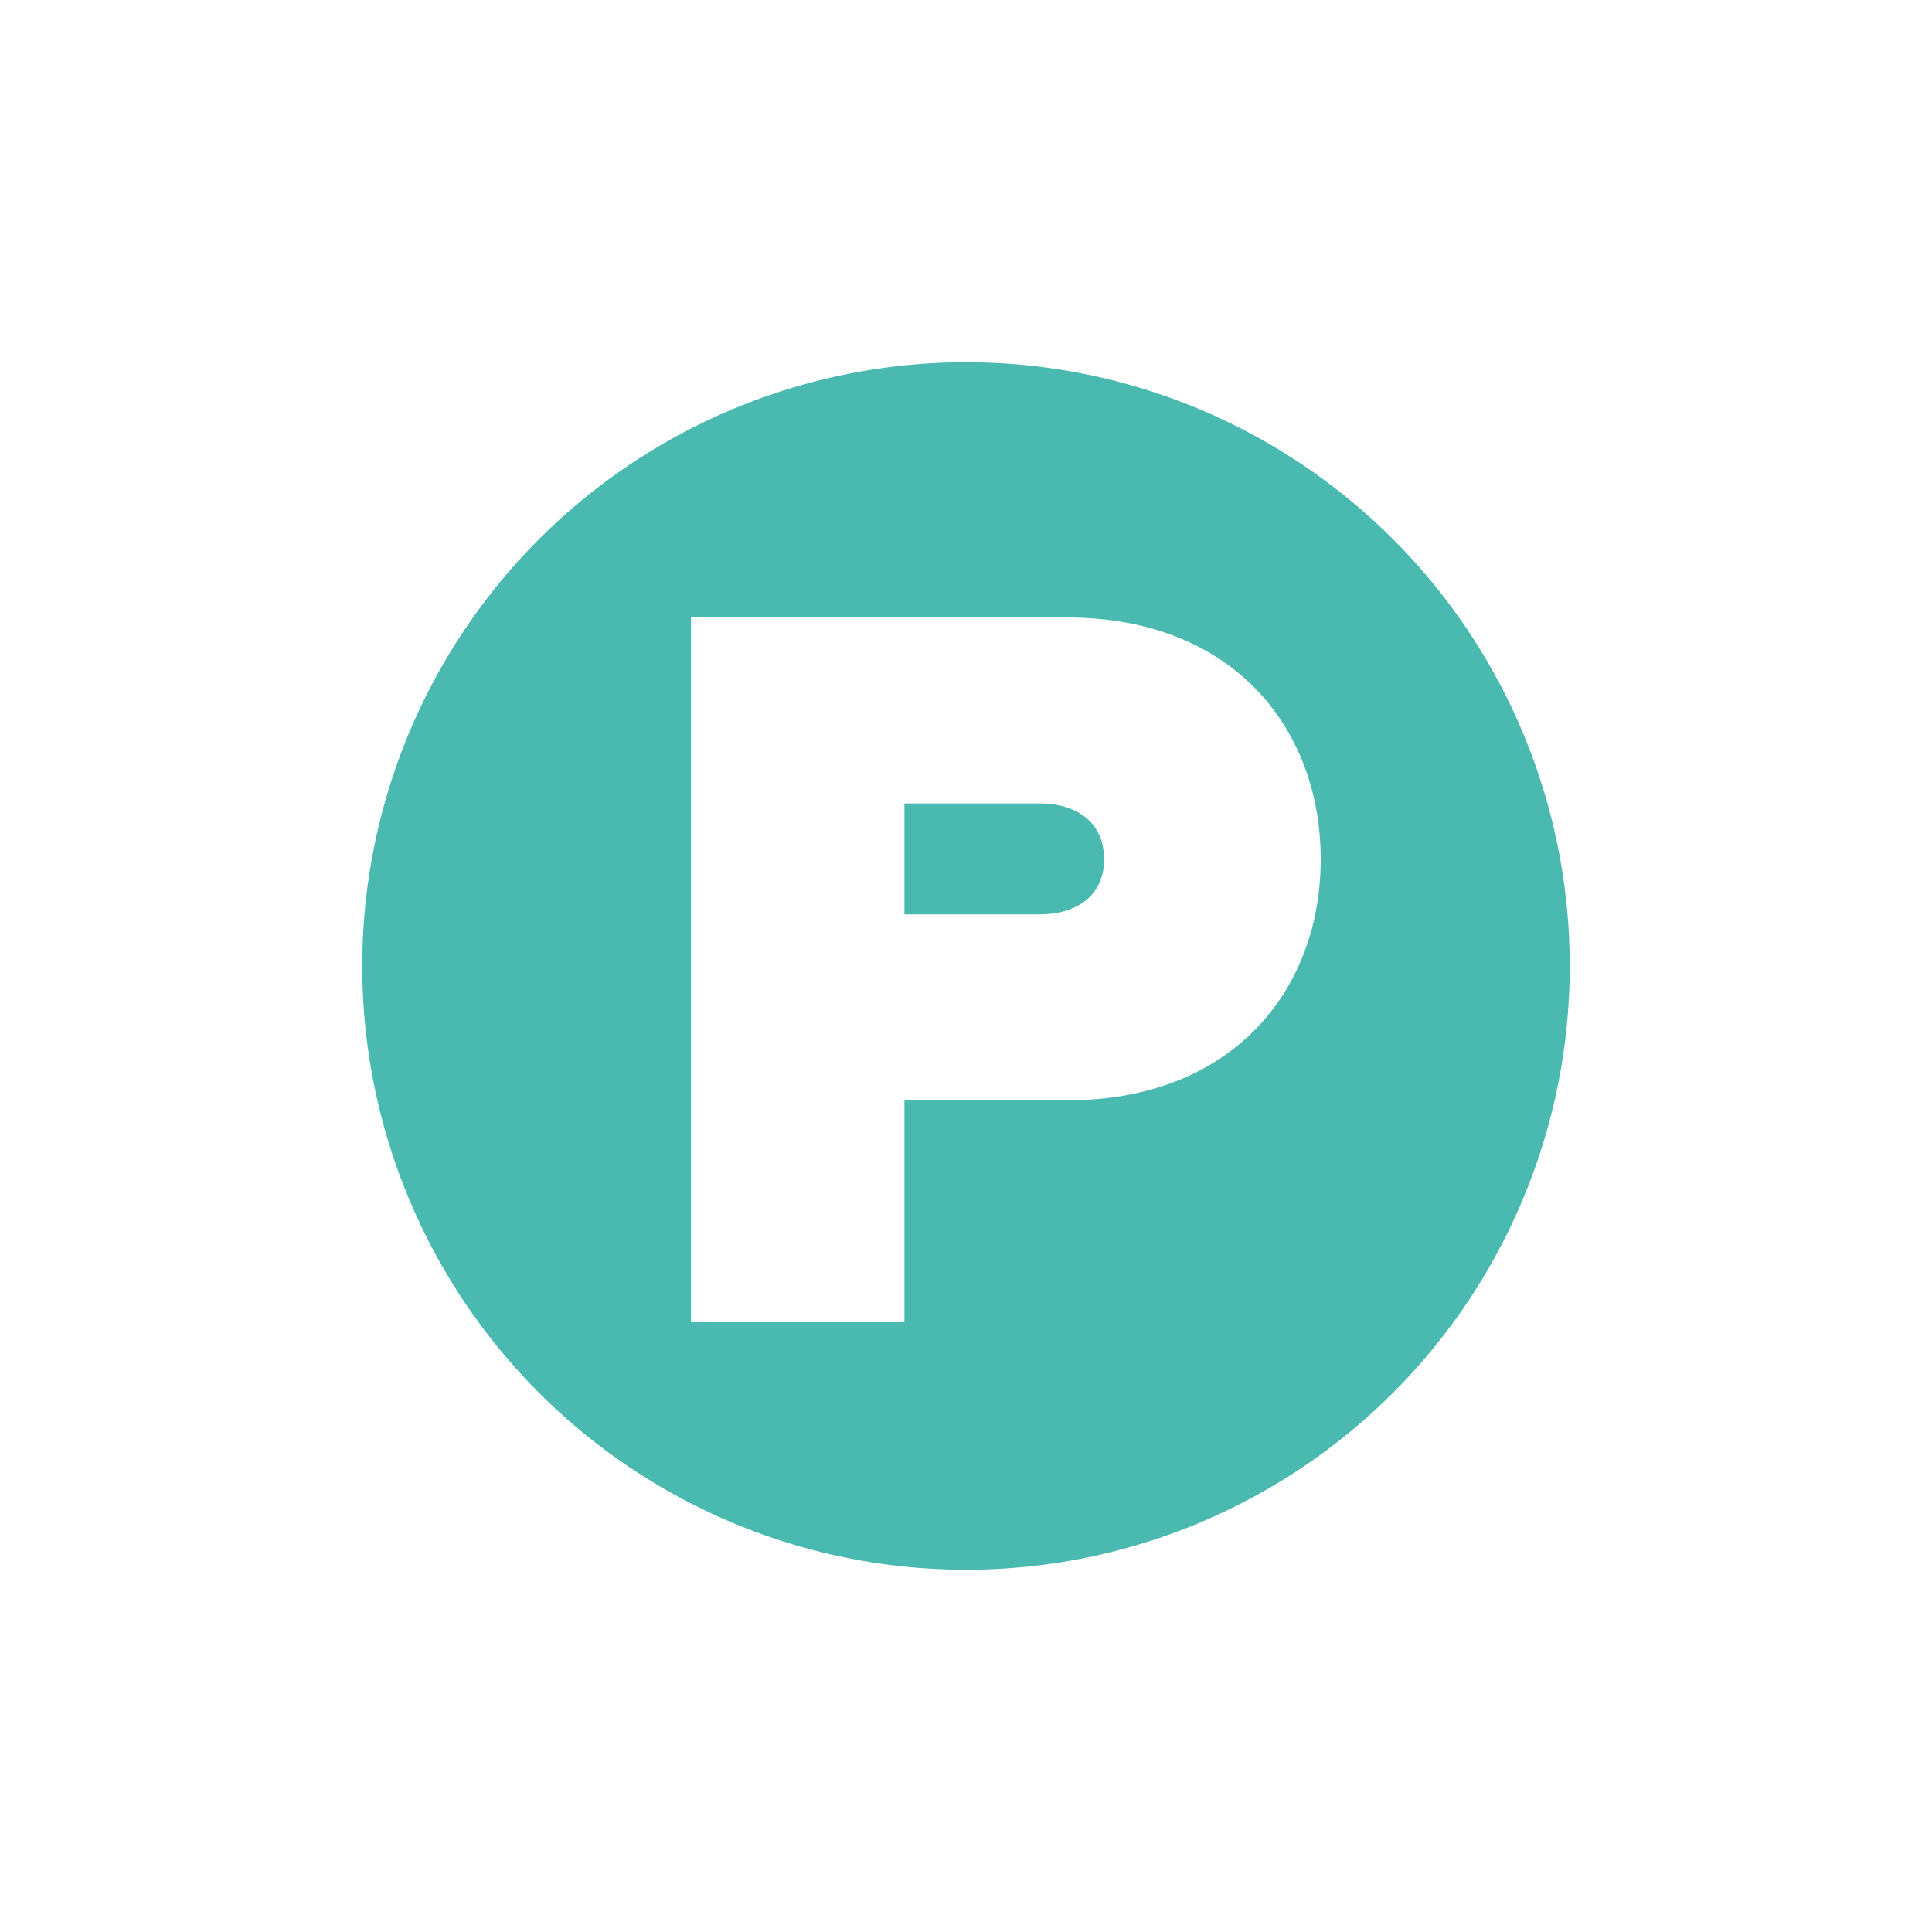 <svg width="320px" height="320px" viewBox="0 0 320 320" version="1.1" xmlns="http://www.w3.org/2000/svg" xmlns:xlink="http://www.w3.org/1999/xlink">
  <style>
    @-webkit-keyframes orbit {
  0% {
    -webkit-transform: rotate(0deg) translateX(75px); }
  5% {
    -webkit-transform: rotate(18deg) translateX(80px); }
  10% {
    -webkit-transform: rotate(36deg) translateX(75px); }
  15% {
    -webkit-transform: rotate(54deg) translateX(70px); }
  20% {
    -webkit-transform: rotate(72deg) translateX(75px); }
  25% {
    -webkit-transform: rotate(90deg) translateX(80px); }
  30% {
    -webkit-transform: rotate(108deg) translateX(75px); }
  35% {
    -webkit-transform: rotate(126deg) translateX(70px); }
  40% {
    -webkit-transform: rotate(144deg) translateX(75px); }
  45% {
    -webkit-transform: rotate(162deg) translateX(80px); }
  50% {
    -webkit-transform: rotate(180deg) translateX(75px); }
  55% {
    -webkit-transform: rotate(198deg) translateX(70px); }
  60% {
    -webkit-transform: rotate(216deg) translateX(75px); }
  65% {
    -webkit-transform: rotate(234deg) translateX(80px); }
  70% {
    -webkit-transform: rotate(252deg) translateX(75px); }
  75% {
    -webkit-transform: rotate(270deg) translateX(70px); }
  80% {
    -webkit-transform: rotate(288deg) translateX(75px); }
  85% {
    -webkit-transform: rotate(306deg) translateX(80px); }
  90% {
    -webkit-transform: rotate(324deg) translateX(75px); }
  95% {
    -webkit-transform: rotate(342deg) translateX(70px); }
  100% {
    -webkit-transform: rotate(360deg) translateX(75px); } }
@keyframes orbit {
  0% {
    -webkit-transform: rotate(0deg) translateX(75px);
    transform: rotate(0deg) translateX(75px); }
  5% {
    -webkit-transform: rotate(18deg) translateX(80px);
    transform: rotate(18deg) translateX(80px); }
  10% {
    -webkit-transform: rotate(36deg) translateX(75px);
    transform: rotate(36deg) translateX(75px); }
  15% {
    -webkit-transform: rotate(54deg) translateX(70px);
    transform: rotate(54deg) translateX(70px); }
  20% {
    -webkit-transform: rotate(72deg) translateX(75px);
    transform: rotate(72deg) translateX(75px); }
  25% {
    -webkit-transform: rotate(90deg) translateX(80px);
    transform: rotate(90deg) translateX(80px); }
  30% {
    -webkit-transform: rotate(108deg) translateX(75px);
    transform: rotate(108deg) translateX(75px); }
  35% {
    -webkit-transform: rotate(126deg) translateX(70px);
    transform: rotate(126deg) translateX(70px); }
  40% {
    -webkit-transform: rotate(144deg) translateX(75px);
    transform: rotate(144deg) translateX(75px); }
  45% {
    -webkit-transform: rotate(162deg) translateX(80px);
    transform: rotate(162deg) translateX(80px); }
  50% {
    -webkit-transform: rotate(180deg) translateX(75px);
    transform: rotate(180deg) translateX(75px); }
  55% {
    -webkit-transform: rotate(198deg) translateX(70px);
    transform: rotate(198deg) translateX(70px); }
  60% {
    -webkit-transform: rotate(216deg) translateX(75px);
    transform: rotate(216deg) translateX(75px); }
  65% {
    -webkit-transform: rotate(234deg) translateX(80px);
    transform: rotate(234deg) translateX(80px); }
  70% {
    -webkit-transform: rotate(252deg) translateX(75px);
    transform: rotate(252deg) translateX(75px); }
  75% {
    -webkit-transform: rotate(270deg) translateX(70px);
    transform: rotate(270deg) translateX(70px); }
  80% {
    -webkit-transform: rotate(288deg) translateX(75px);
    transform: rotate(288deg) translateX(75px); }
  85% {
    -webkit-transform: rotate(306deg) translateX(80px);
    transform: rotate(306deg) translateX(80px); }
  90% {
    -webkit-transform: rotate(324deg) translateX(75px);
    transform: rotate(324deg) translateX(75px); }
  95% {
    -webkit-transform: rotate(342deg) translateX(70px);
    transform: rotate(342deg) translateX(70px); }
  100% {
    -webkit-transform: rotate(360deg) translateX(75px);
    transform: rotate(360deg) translateX(75px); } }
/* line 29, /Users/tysongach/Repos/thoughtbot/proteus/source/assets/images/logo.css.scss */
#logo #nucleus {
  fill: #4ABAB0;
  position: relative; }
/* line 35, /Users/tysongach/Repos/thoughtbot/proteus/source/assets/images/logo.css.scss */
#logo #particles circle {
  -webkit-animation: orbit 60s linear infinite;
  animation: orbit 60s linear infinite;
  -webkit-transform-origin: 160px 160px;
  transform-origin: 160px 160px;
  fill: #4ABAB0; }
  /* line 44, /Users/tysongach/Repos/thoughtbot/proteus/source/assets/images/logo.css.scss */
  #logo #particles circle:nth-child(0) {
    -webkit-animation-delay: 0s;
    animation-delay: 0s;
    -webkit-animation-duration: 54s;
    animation-duration: 54s; }
  /* line 44, /Users/tysongach/Repos/thoughtbot/proteus/source/assets/images/logo.css.scss */
  #logo #particles circle:nth-child(1) {
    -webkit-animation-delay: -0.5s;
    animation-delay: -0.5s;
    -webkit-animation-duration: 54s;
    animation-duration: 54s; }
  /* line 44, /Users/tysongach/Repos/thoughtbot/proteus/source/assets/images/logo.css.scss */
  #logo #particles circle:nth-child(2) {
    -webkit-animation-delay: -1s;
    animation-delay: -1s;
    -webkit-animation-duration: 54s;
    animation-duration: 54s; }
  /* line 44, /Users/tysongach/Repos/thoughtbot/proteus/source/assets/images/logo.css.scss */
  #logo #particles circle:nth-child(3) {
    -webkit-animation-delay: -1.5s;
    animation-delay: -1.5s;
    -webkit-animation-duration: 54s;
    animation-duration: 54s; }
  /* line 44, /Users/tysongach/Repos/thoughtbot/proteus/source/assets/images/logo.css.scss */
  #logo #particles circle:nth-child(4) {
    -webkit-animation-delay: -2s;
    animation-delay: -2s;
    -webkit-animation-duration: 54s;
    animation-duration: 54s; }
  /* line 44, /Users/tysongach/Repos/thoughtbot/proteus/source/assets/images/logo.css.scss */
  #logo #particles circle:nth-child(5) {
    -webkit-animation-delay: -2.5s;
    animation-delay: -2.5s;
    -webkit-animation-duration: 54s;
    animation-duration: 54s; }
  /* line 44, /Users/tysongach/Repos/thoughtbot/proteus/source/assets/images/logo.css.scss */
  #logo #particles circle:nth-child(6) {
    -webkit-animation-delay: -3s;
    animation-delay: -3s;
    -webkit-animation-duration: 54s;
    animation-duration: 54s; }
  /* line 44, /Users/tysongach/Repos/thoughtbot/proteus/source/assets/images/logo.css.scss */
  #logo #particles circle:nth-child(7) {
    -webkit-animation-delay: -3.5s;
    animation-delay: -3.5s;
    -webkit-animation-duration: 54s;
    animation-duration: 54s; }
  /* line 44, /Users/tysongach/Repos/thoughtbot/proteus/source/assets/images/logo.css.scss */
  #logo #particles circle:nth-child(8) {
    -webkit-animation-delay: -4s;
    animation-delay: -4s;
    -webkit-animation-duration: 54s;
    animation-duration: 54s; }
  /* line 44, /Users/tysongach/Repos/thoughtbot/proteus/source/assets/images/logo.css.scss */
  #logo #particles circle:nth-child(9) {
    -webkit-animation-delay: -4.5s;
    animation-delay: -4.5s;
    -webkit-animation-duration: 54s;
    animation-duration: 54s; }
  /* line 44, /Users/tysongach/Repos/thoughtbot/proteus/source/assets/images/logo.css.scss */
  #logo #particles circle:nth-child(10) {
    -webkit-animation-delay: -5s;
    animation-delay: -5s;
    -webkit-animation-duration: 54s;
    animation-duration: 54s; }
  /* line 44, /Users/tysongach/Repos/thoughtbot/proteus/source/assets/images/logo.css.scss */
  #logo #particles circle:nth-child(11) {
    -webkit-animation-delay: -5.5s;
    animation-delay: -5.5s;
    -webkit-animation-duration: 54s;
    animation-duration: 54s; }
  /* line 44, /Users/tysongach/Repos/thoughtbot/proteus/source/assets/images/logo.css.scss */
  #logo #particles circle:nth-child(12) {
    -webkit-animation-delay: -6s;
    animation-delay: -6s;
    -webkit-animation-duration: 54s;
    animation-duration: 54s; }
  /* line 44, /Users/tysongach/Repos/thoughtbot/proteus/source/assets/images/logo.css.scss */
  #logo #particles circle:nth-child(13) {
    -webkit-animation-delay: -6.5s;
    animation-delay: -6.5s;
    -webkit-animation-duration: 54s;
    animation-duration: 54s; }
  /* line 44, /Users/tysongach/Repos/thoughtbot/proteus/source/assets/images/logo.css.scss */
  #logo #particles circle:nth-child(14) {
    -webkit-animation-delay: -7s;
    animation-delay: -7s;
    -webkit-animation-duration: 54s;
    animation-duration: 54s; }
  /* line 44, /Users/tysongach/Repos/thoughtbot/proteus/source/assets/images/logo.css.scss */
  #logo #particles circle:nth-child(15) {
    -webkit-animation-delay: -7.5s;
    animation-delay: -7.5s;
    -webkit-animation-duration: 54s;
    animation-duration: 54s; }
  /* line 44, /Users/tysongach/Repos/thoughtbot/proteus/source/assets/images/logo.css.scss */
  #logo #particles circle:nth-child(16) {
    -webkit-animation-delay: -8s;
    animation-delay: -8s;
    -webkit-animation-duration: 54s;
    animation-duration: 54s; }
  /* line 44, /Users/tysongach/Repos/thoughtbot/proteus/source/assets/images/logo.css.scss */
  #logo #particles circle:nth-child(17) {
    -webkit-animation-delay: -8.5s;
    animation-delay: -8.5s;
    -webkit-animation-duration: 54s;
    animation-duration: 54s; }
  /* line 44, /Users/tysongach/Repos/thoughtbot/proteus/source/assets/images/logo.css.scss */
  #logo #particles circle:nth-child(18) {
    -webkit-animation-delay: -9s;
    animation-delay: -9s;
    -webkit-animation-duration: 54s;
    animation-duration: 54s; }
  /* line 44, /Users/tysongach/Repos/thoughtbot/proteus/source/assets/images/logo.css.scss */
  #logo #particles circle:nth-child(19) {
    -webkit-animation-delay: -9.5s;
    animation-delay: -9.5s;
    -webkit-animation-duration: 54s;
    animation-duration: 54s; }
  /* line 44, /Users/tysongach/Repos/thoughtbot/proteus/source/assets/images/logo.css.scss */
  #logo #particles circle:nth-child(20) {
    -webkit-animation-delay: -10s;
    animation-delay: -10s;
    -webkit-animation-duration: 54s;
    animation-duration: 54s; }
  /* line 44, /Users/tysongach/Repos/thoughtbot/proteus/source/assets/images/logo.css.scss */
  #logo #particles circle:nth-child(21) {
    -webkit-animation-delay: -10.5s;
    animation-delay: -10.5s;
    -webkit-animation-duration: 54s;
    animation-duration: 54s; }
  /* line 44, /Users/tysongach/Repos/thoughtbot/proteus/source/assets/images/logo.css.scss */
  #logo #particles circle:nth-child(22) {
    -webkit-animation-delay: -11s;
    animation-delay: -11s;
    -webkit-animation-duration: 54s;
    animation-duration: 54s; }
  /* line 44, /Users/tysongach/Repos/thoughtbot/proteus/source/assets/images/logo.css.scss */
  #logo #particles circle:nth-child(23) {
    -webkit-animation-delay: -11.5s;
    animation-delay: -11.5s;
    -webkit-animation-duration: 54s;
    animation-duration: 54s; }
  /* line 44, /Users/tysongach/Repos/thoughtbot/proteus/source/assets/images/logo.css.scss */
  #logo #particles circle:nth-child(24) {
    -webkit-animation-delay: -12s;
    animation-delay: -12s;
    -webkit-animation-duration: 54s;
    animation-duration: 54s; }
  /* line 44, /Users/tysongach/Repos/thoughtbot/proteus/source/assets/images/logo.css.scss */
  #logo #particles circle:nth-child(25) {
    -webkit-animation-delay: -12.5s;
    animation-delay: -12.5s;
    -webkit-animation-duration: 54s;
    animation-duration: 54s; }
  /* line 44, /Users/tysongach/Repos/thoughtbot/proteus/source/assets/images/logo.css.scss */
  #logo #particles circle:nth-child(26) {
    -webkit-animation-delay: -13s;
    animation-delay: -13s;
    -webkit-animation-duration: 54s;
    animation-duration: 54s; }
  /* line 44, /Users/tysongach/Repos/thoughtbot/proteus/source/assets/images/logo.css.scss */
  #logo #particles circle:nth-child(27) {
    -webkit-animation-delay: -13.5s;
    animation-delay: -13.5s;
    -webkit-animation-duration: 54s;
    animation-duration: 54s; }
  /* line 44, /Users/tysongach/Repos/thoughtbot/proteus/source/assets/images/logo.css.scss */
  #logo #particles circle:nth-child(28) {
    -webkit-animation-delay: -14s;
    animation-delay: -14s;
    -webkit-animation-duration: 54s;
    animation-duration: 54s; }
  /* line 44, /Users/tysongach/Repos/thoughtbot/proteus/source/assets/images/logo.css.scss */
  #logo #particles circle:nth-child(29) {
    -webkit-animation-delay: -14.5s;
    animation-delay: -14.5s;
    -webkit-animation-duration: 54s;
    animation-duration: 54s; }
  /* line 44, /Users/tysongach/Repos/thoughtbot/proteus/source/assets/images/logo.css.scss */
  #logo #particles circle:nth-child(30) {
    -webkit-animation-delay: -15s;
    animation-delay: -15s;
    -webkit-animation-duration: 54s;
    animation-duration: 54s; }
  /* line 44, /Users/tysongach/Repos/thoughtbot/proteus/source/assets/images/logo.css.scss */
  #logo #particles circle:nth-child(31) {
    -webkit-animation-delay: -15.5s;
    animation-delay: -15.5s;
    -webkit-animation-duration: 54s;
    animation-duration: 54s; }
  /* line 44, /Users/tysongach/Repos/thoughtbot/proteus/source/assets/images/logo.css.scss */
  #logo #particles circle:nth-child(32) {
    -webkit-animation-delay: -16s;
    animation-delay: -16s;
    -webkit-animation-duration: 54s;
    animation-duration: 54s; }
  /* line 44, /Users/tysongach/Repos/thoughtbot/proteus/source/assets/images/logo.css.scss */
  #logo #particles circle:nth-child(33) {
    -webkit-animation-delay: -16.5s;
    animation-delay: -16.5s;
    -webkit-animation-duration: 54s;
    animation-duration: 54s; }
  /* line 44, /Users/tysongach/Repos/thoughtbot/proteus/source/assets/images/logo.css.scss */
  #logo #particles circle:nth-child(34) {
    -webkit-animation-delay: -17s;
    animation-delay: -17s;
    -webkit-animation-duration: 54s;
    animation-duration: 54s; }
  /* line 44, /Users/tysongach/Repos/thoughtbot/proteus/source/assets/images/logo.css.scss */
  #logo #particles circle:nth-child(35) {
    -webkit-animation-delay: -17.5s;
    animation-delay: -17.5s;
    -webkit-animation-duration: 54s;
    animation-duration: 54s; }
  /* line 44, /Users/tysongach/Repos/thoughtbot/proteus/source/assets/images/logo.css.scss */
  #logo #particles circle:nth-child(36) {
    -webkit-animation-delay: -18s;
    animation-delay: -18s;
    -webkit-animation-duration: 54s;
    animation-duration: 54s; }
  /* line 44, /Users/tysongach/Repos/thoughtbot/proteus/source/assets/images/logo.css.scss */
  #logo #particles circle:nth-child(37) {
    -webkit-animation-delay: -18.5s;
    animation-delay: -18.5s;
    -webkit-animation-duration: 54s;
    animation-duration: 54s; }
  /* line 44, /Users/tysongach/Repos/thoughtbot/proteus/source/assets/images/logo.css.scss */
  #logo #particles circle:nth-child(38) {
    -webkit-animation-delay: -19s;
    animation-delay: -19s;
    -webkit-animation-duration: 54s;
    animation-duration: 54s; }
  /* line 44, /Users/tysongach/Repos/thoughtbot/proteus/source/assets/images/logo.css.scss */
  #logo #particles circle:nth-child(39) {
    -webkit-animation-delay: -19.5s;
    animation-delay: -19.5s;
    -webkit-animation-duration: 54s;
    animation-duration: 54s; }
  /* line 44, /Users/tysongach/Repos/thoughtbot/proteus/source/assets/images/logo.css.scss */
  #logo #particles circle:nth-child(40) {
    -webkit-animation-delay: -20s;
    animation-delay: -20s;
    -webkit-animation-duration: 54s;
    animation-duration: 54s; }
  /* line 44, /Users/tysongach/Repos/thoughtbot/proteus/source/assets/images/logo.css.scss */
  #logo #particles circle:nth-child(41) {
    -webkit-animation-delay: -20.5s;
    animation-delay: -20.5s;
    -webkit-animation-duration: 54s;
    animation-duration: 54s; }
  /* line 44, /Users/tysongach/Repos/thoughtbot/proteus/source/assets/images/logo.css.scss */
  #logo #particles circle:nth-child(42) {
    -webkit-animation-delay: -21s;
    animation-delay: -21s;
    -webkit-animation-duration: 54s;
    animation-duration: 54s; }
  /* line 44, /Users/tysongach/Repos/thoughtbot/proteus/source/assets/images/logo.css.scss */
  #logo #particles circle:nth-child(43) {
    -webkit-animation-delay: -21.5s;
    animation-delay: -21.5s;
    -webkit-animation-duration: 54s;
    animation-duration: 54s; }
  /* line 44, /Users/tysongach/Repos/thoughtbot/proteus/source/assets/images/logo.css.scss */
  #logo #particles circle:nth-child(44) {
    -webkit-animation-delay: -22s;
    animation-delay: -22s;
    -webkit-animation-duration: 54s;
    animation-duration: 54s; }
  /* line 44, /Users/tysongach/Repos/thoughtbot/proteus/source/assets/images/logo.css.scss */
  #logo #particles circle:nth-child(45) {
    -webkit-animation-delay: -22.5s;
    animation-delay: -22.5s;
    -webkit-animation-duration: 54s;
    animation-duration: 54s; }
  /* line 44, /Users/tysongach/Repos/thoughtbot/proteus/source/assets/images/logo.css.scss */
  #logo #particles circle:nth-child(46) {
    -webkit-animation-delay: -23s;
    animation-delay: -23s;
    -webkit-animation-duration: 54s;
    animation-duration: 54s; }
  /* line 44, /Users/tysongach/Repos/thoughtbot/proteus/source/assets/images/logo.css.scss */
  #logo #particles circle:nth-child(47) {
    -webkit-animation-delay: -23.5s;
    animation-delay: -23.5s;
    -webkit-animation-duration: 54s;
    animation-duration: 54s; }
  /* line 44, /Users/tysongach/Repos/thoughtbot/proteus/source/assets/images/logo.css.scss */
  #logo #particles circle:nth-child(48) {
    -webkit-animation-delay: -24s;
    animation-delay: -24s;
    -webkit-animation-duration: 54s;
    animation-duration: 54s; }
  /* line 44, /Users/tysongach/Repos/thoughtbot/proteus/source/assets/images/logo.css.scss */
  #logo #particles circle:nth-child(49) {
    -webkit-animation-delay: -24.5s;
    animation-delay: -24.5s;
    -webkit-animation-duration: 54s;
    animation-duration: 54s; }
  /* line 44, /Users/tysongach/Repos/thoughtbot/proteus/source/assets/images/logo.css.scss */
  #logo #particles circle:nth-child(50) {
    -webkit-animation-delay: -25s;
    animation-delay: -25s;
    -webkit-animation-duration: 54s;
    animation-duration: 54s; }
  /* line 44, /Users/tysongach/Repos/thoughtbot/proteus/source/assets/images/logo.css.scss */
  #logo #particles circle:nth-child(51) {
    -webkit-animation-delay: -25.5s;
    animation-delay: -25.5s;
    -webkit-animation-duration: 54s;
    animation-duration: 54s; }
  /* line 44, /Users/tysongach/Repos/thoughtbot/proteus/source/assets/images/logo.css.scss */
  #logo #particles circle:nth-child(52) {
    -webkit-animation-delay: -26s;
    animation-delay: -26s;
    -webkit-animation-duration: 54s;
    animation-duration: 54s; }
  /* line 44, /Users/tysongach/Repos/thoughtbot/proteus/source/assets/images/logo.css.scss */
  #logo #particles circle:nth-child(53) {
    -webkit-animation-delay: -26.5s;
    animation-delay: -26.5s;
    -webkit-animation-duration: 54s;
    animation-duration: 54s; }
  /* line 44, /Users/tysongach/Repos/thoughtbot/proteus/source/assets/images/logo.css.scss */
  #logo #particles circle:nth-child(54) {
    -webkit-animation-delay: -27s;
    animation-delay: -27s;
    -webkit-animation-duration: 54s;
    animation-duration: 54s; }
  /* line 44, /Users/tysongach/Repos/thoughtbot/proteus/source/assets/images/logo.css.scss */
  #logo #particles circle:nth-child(55) {
    -webkit-animation-delay: -27.5s;
    animation-delay: -27.5s;
    -webkit-animation-duration: 54s;
    animation-duration: 54s; }
  /* line 44, /Users/tysongach/Repos/thoughtbot/proteus/source/assets/images/logo.css.scss */
  #logo #particles circle:nth-child(56) {
    -webkit-animation-delay: -28s;
    animation-delay: -28s;
    -webkit-animation-duration: 54s;
    animation-duration: 54s; }
  /* line 44, /Users/tysongach/Repos/thoughtbot/proteus/source/assets/images/logo.css.scss */
  #logo #particles circle:nth-child(57) {
    -webkit-animation-delay: -28.5s;
    animation-delay: -28.5s;
    -webkit-animation-duration: 54s;
    animation-duration: 54s; }
  /* line 44, /Users/tysongach/Repos/thoughtbot/proteus/source/assets/images/logo.css.scss */
  #logo #particles circle:nth-child(58) {
    -webkit-animation-delay: -29s;
    animation-delay: -29s;
    -webkit-animation-duration: 54s;
    animation-duration: 54s; }
  /* line 44, /Users/tysongach/Repos/thoughtbot/proteus/source/assets/images/logo.css.scss */
  #logo #particles circle:nth-child(59) {
    -webkit-animation-delay: -29.5s;
    animation-delay: -29.5s;
    -webkit-animation-duration: 54s;
    animation-duration: 54s; }
  /* line 44, /Users/tysongach/Repos/thoughtbot/proteus/source/assets/images/logo.css.scss */
  #logo #particles circle:nth-child(60) {
    -webkit-animation-delay: -30s;
    animation-delay: -30s;
    -webkit-animation-duration: 54s;
    animation-duration: 54s; }
  /* line 44, /Users/tysongach/Repos/thoughtbot/proteus/source/assets/images/logo.css.scss */
  #logo #particles circle:nth-child(61) {
    -webkit-animation-delay: -30.5s;
    animation-delay: -30.5s;
    -webkit-animation-duration: 54s;
    animation-duration: 54s; }
  /* line 44, /Users/tysongach/Repos/thoughtbot/proteus/source/assets/images/logo.css.scss */
  #logo #particles circle:nth-child(62) {
    -webkit-animation-delay: -31s;
    animation-delay: -31s;
    -webkit-animation-duration: 54s;
    animation-duration: 54s; }
  /* line 44, /Users/tysongach/Repos/thoughtbot/proteus/source/assets/images/logo.css.scss */
  #logo #particles circle:nth-child(63) {
    -webkit-animation-delay: -31.5s;
    animation-delay: -31.5s;
    -webkit-animation-duration: 54s;
    animation-duration: 54s; }
  /* line 44, /Users/tysongach/Repos/thoughtbot/proteus/source/assets/images/logo.css.scss */
  #logo #particles circle:nth-child(64) {
    -webkit-animation-delay: -32s;
    animation-delay: -32s;
    -webkit-animation-duration: 54s;
    animation-duration: 54s; }
  /* line 44, /Users/tysongach/Repos/thoughtbot/proteus/source/assets/images/logo.css.scss */
  #logo #particles circle:nth-child(65) {
    -webkit-animation-delay: -32.5s;
    animation-delay: -32.5s;
    -webkit-animation-duration: 54s;
    animation-duration: 54s; }
  /* line 44, /Users/tysongach/Repos/thoughtbot/proteus/source/assets/images/logo.css.scss */
  #logo #particles circle:nth-child(66) {
    -webkit-animation-delay: -33s;
    animation-delay: -33s;
    -webkit-animation-duration: 54s;
    animation-duration: 54s; }
  /* line 44, /Users/tysongach/Repos/thoughtbot/proteus/source/assets/images/logo.css.scss */
  #logo #particles circle:nth-child(67) {
    -webkit-animation-delay: -33.5s;
    animation-delay: -33.5s;
    -webkit-animation-duration: 54s;
    animation-duration: 54s; }
  /* line 44, /Users/tysongach/Repos/thoughtbot/proteus/source/assets/images/logo.css.scss */
  #logo #particles circle:nth-child(68) {
    -webkit-animation-delay: -34s;
    animation-delay: -34s;
    -webkit-animation-duration: 54s;
    animation-duration: 54s; }
  /* line 44, /Users/tysongach/Repos/thoughtbot/proteus/source/assets/images/logo.css.scss */
  #logo #particles circle:nth-child(69) {
    -webkit-animation-delay: -34.5s;
    animation-delay: -34.5s;
    -webkit-animation-duration: 54s;
    animation-duration: 54s; }
  /* line 44, /Users/tysongach/Repos/thoughtbot/proteus/source/assets/images/logo.css.scss */
  #logo #particles circle:nth-child(70) {
    -webkit-animation-delay: -35s;
    animation-delay: -35s;
    -webkit-animation-duration: 54s;
    animation-duration: 54s; }
  /* line 44, /Users/tysongach/Repos/thoughtbot/proteus/source/assets/images/logo.css.scss */
  #logo #particles circle:nth-child(71) {
    -webkit-animation-delay: -35.5s;
    animation-delay: -35.5s;
    -webkit-animation-duration: 54s;
    animation-duration: 54s; }
  /* line 44, /Users/tysongach/Repos/thoughtbot/proteus/source/assets/images/logo.css.scss */
  #logo #particles circle:nth-child(72) {
    -webkit-animation-delay: -36s;
    animation-delay: -36s;
    -webkit-animation-duration: 54s;
    animation-duration: 54s; }
  /* line 44, /Users/tysongach/Repos/thoughtbot/proteus/source/assets/images/logo.css.scss */
  #logo #particles circle:nth-child(73) {
    -webkit-animation-delay: -36.5s;
    animation-delay: -36.5s;
    -webkit-animation-duration: 54s;
    animation-duration: 54s; }
  /* line 44, /Users/tysongach/Repos/thoughtbot/proteus/source/assets/images/logo.css.scss */
  #logo #particles circle:nth-child(74) {
    -webkit-animation-delay: -37s;
    animation-delay: -37s;
    -webkit-animation-duration: 54s;
    animation-duration: 54s; }
  /* line 44, /Users/tysongach/Repos/thoughtbot/proteus/source/assets/images/logo.css.scss */
  #logo #particles circle:nth-child(75) {
    -webkit-animation-delay: -37.5s;
    animation-delay: -37.5s;
    -webkit-animation-duration: 54s;
    animation-duration: 54s; }
  /* line 44, /Users/tysongach/Repos/thoughtbot/proteus/source/assets/images/logo.css.scss */
  #logo #particles circle:nth-child(76) {
    -webkit-animation-delay: -38s;
    animation-delay: -38s;
    -webkit-animation-duration: 54s;
    animation-duration: 54s; }
  /* line 44, /Users/tysongach/Repos/thoughtbot/proteus/source/assets/images/logo.css.scss */
  #logo #particles circle:nth-child(77) {
    -webkit-animation-delay: -38.5s;
    animation-delay: -38.5s;
    -webkit-animation-duration: 54s;
    animation-duration: 54s; }
  /* line 44, /Users/tysongach/Repos/thoughtbot/proteus/source/assets/images/logo.css.scss */
  #logo #particles circle:nth-child(78) {
    -webkit-animation-delay: -39s;
    animation-delay: -39s;
    -webkit-animation-duration: 54s;
    animation-duration: 54s; }
  /* line 44, /Users/tysongach/Repos/thoughtbot/proteus/source/assets/images/logo.css.scss */
  #logo #particles circle:nth-child(79) {
    -webkit-animation-delay: -39.5s;
    animation-delay: -39.5s;
    -webkit-animation-duration: 54s;
    animation-duration: 54s; }
  /* line 44, /Users/tysongach/Repos/thoughtbot/proteus/source/assets/images/logo.css.scss */
  #logo #particles circle:nth-child(80) {
    -webkit-animation-delay: -40s;
    animation-delay: -40s;
    -webkit-animation-duration: 54s;
    animation-duration: 54s; }
  /* line 44, /Users/tysongach/Repos/thoughtbot/proteus/source/assets/images/logo.css.scss */
  #logo #particles circle:nth-child(81) {
    -webkit-animation-delay: -40.5s;
    animation-delay: -40.5s;
    -webkit-animation-duration: 54s;
    animation-duration: 54s; }
  /* line 44, /Users/tysongach/Repos/thoughtbot/proteus/source/assets/images/logo.css.scss */
  #logo #particles circle:nth-child(82) {
    -webkit-animation-delay: -41s;
    animation-delay: -41s;
    -webkit-animation-duration: 54s;
    animation-duration: 54s; }
  /* line 44, /Users/tysongach/Repos/thoughtbot/proteus/source/assets/images/logo.css.scss */
  #logo #particles circle:nth-child(83) {
    -webkit-animation-delay: -41.5s;
    animation-delay: -41.5s;
    -webkit-animation-duration: 54s;
    animation-duration: 54s; }
  /* line 44, /Users/tysongach/Repos/thoughtbot/proteus/source/assets/images/logo.css.scss */
  #logo #particles circle:nth-child(84) {
    -webkit-animation-delay: -42s;
    animation-delay: -42s;
    -webkit-animation-duration: 54s;
    animation-duration: 54s; }
  /* line 44, /Users/tysongach/Repos/thoughtbot/proteus/source/assets/images/logo.css.scss */
  #logo #particles circle:nth-child(85) {
    -webkit-animation-delay: -42.5s;
    animation-delay: -42.5s;
    -webkit-animation-duration: 54s;
    animation-duration: 54s; }
  /* line 44, /Users/tysongach/Repos/thoughtbot/proteus/source/assets/images/logo.css.scss */
  #logo #particles circle:nth-child(86) {
    -webkit-animation-delay: -43s;
    animation-delay: -43s;
    -webkit-animation-duration: 54s;
    animation-duration: 54s; }
  /* line 44, /Users/tysongach/Repos/thoughtbot/proteus/source/assets/images/logo.css.scss */
  #logo #particles circle:nth-child(87) {
    -webkit-animation-delay: -43.5s;
    animation-delay: -43.5s;
    -webkit-animation-duration: 54s;
    animation-duration: 54s; }
  /* line 44, /Users/tysongach/Repos/thoughtbot/proteus/source/assets/images/logo.css.scss */
  #logo #particles circle:nth-child(88) {
    -webkit-animation-delay: -44s;
    animation-delay: -44s;
    -webkit-animation-duration: 54s;
    animation-duration: 54s; }
  /* line 44, /Users/tysongach/Repos/thoughtbot/proteus/source/assets/images/logo.css.scss */
  #logo #particles circle:nth-child(89) {
    -webkit-animation-delay: -44.5s;
    animation-delay: -44.5s;
    -webkit-animation-duration: 54s;
    animation-duration: 54s; }
  /* line 44, /Users/tysongach/Repos/thoughtbot/proteus/source/assets/images/logo.css.scss */
  #logo #particles circle:nth-child(90) {
    -webkit-animation-delay: -45s;
    animation-delay: -45s;
    -webkit-animation-duration: 54s;
    animation-duration: 54s; }
  /* line 44, /Users/tysongach/Repos/thoughtbot/proteus/source/assets/images/logo.css.scss */
  #logo #particles circle:nth-child(91) {
    -webkit-animation-delay: -45.5s;
    animation-delay: -45.5s;
    -webkit-animation-duration: 54s;
    animation-duration: 54s; }
  /* line 44, /Users/tysongach/Repos/thoughtbot/proteus/source/assets/images/logo.css.scss */
  #logo #particles circle:nth-child(92) {
    -webkit-animation-delay: -46s;
    animation-delay: -46s;
    -webkit-animation-duration: 54s;
    animation-duration: 54s; }
  /* line 44, /Users/tysongach/Repos/thoughtbot/proteus/source/assets/images/logo.css.scss */
  #logo #particles circle:nth-child(93) {
    -webkit-animation-delay: -46.5s;
    animation-delay: -46.5s;
    -webkit-animation-duration: 54s;
    animation-duration: 54s; }
  /* line 44, /Users/tysongach/Repos/thoughtbot/proteus/source/assets/images/logo.css.scss */
  #logo #particles circle:nth-child(94) {
    -webkit-animation-delay: -47s;
    animation-delay: -47s;
    -webkit-animation-duration: 54s;
    animation-duration: 54s; }
  /* line 44, /Users/tysongach/Repos/thoughtbot/proteus/source/assets/images/logo.css.scss */
  #logo #particles circle:nth-child(95) {
    -webkit-animation-delay: -47.5s;
    animation-delay: -47.5s;
    -webkit-animation-duration: 54s;
    animation-duration: 54s; }
  /* line 44, /Users/tysongach/Repos/thoughtbot/proteus/source/assets/images/logo.css.scss */
  #logo #particles circle:nth-child(96) {
    -webkit-animation-delay: -48s;
    animation-delay: -48s;
    -webkit-animation-duration: 54s;
    animation-duration: 54s; }
  /* line 44, /Users/tysongach/Repos/thoughtbot/proteus/source/assets/images/logo.css.scss */
  #logo #particles circle:nth-child(97) {
    -webkit-animation-delay: -48.5s;
    animation-delay: -48.5s;
    -webkit-animation-duration: 54s;
    animation-duration: 54s; }
  /* line 44, /Users/tysongach/Repos/thoughtbot/proteus/source/assets/images/logo.css.scss */
  #logo #particles circle:nth-child(98) {
    -webkit-animation-delay: -49s;
    animation-delay: -49s;
    -webkit-animation-duration: 54s;
    animation-duration: 54s; }
  /* line 44, /Users/tysongach/Repos/thoughtbot/proteus/source/assets/images/logo.css.scss */
  #logo #particles circle:nth-child(99) {
    -webkit-animation-delay: -49.5s;
    animation-delay: -49.5s;
    -webkit-animation-duration: 54s;
    animation-duration: 54s; }
  /* line 44, /Users/tysongach/Repos/thoughtbot/proteus/source/assets/images/logo.css.scss */
  #logo #particles circle:nth-child(100) {
    -webkit-animation-delay: -50s;
    animation-delay: -50s;
    -webkit-animation-duration: 54s;
    animation-duration: 54s; }
  /* line 44, /Users/tysongach/Repos/thoughtbot/proteus/source/assets/images/logo.css.scss */
  #logo #particles circle:nth-child(101) {
    -webkit-animation-delay: -50.5s;
    animation-delay: -50.5s;
    -webkit-animation-duration: 54s;
    animation-duration: 54s; }
  /* line 44, /Users/tysongach/Repos/thoughtbot/proteus/source/assets/images/logo.css.scss */
  #logo #particles circle:nth-child(102) {
    -webkit-animation-delay: -51s;
    animation-delay: -51s;
    -webkit-animation-duration: 54s;
    animation-duration: 54s; }
  /* line 44, /Users/tysongach/Repos/thoughtbot/proteus/source/assets/images/logo.css.scss */
  #logo #particles circle:nth-child(103) {
    -webkit-animation-delay: -51.5s;
    animation-delay: -51.5s;
    -webkit-animation-duration: 54s;
    animation-duration: 54s; }
  /* line 44, /Users/tysongach/Repos/thoughtbot/proteus/source/assets/images/logo.css.scss */
  #logo #particles circle:nth-child(104) {
    -webkit-animation-delay: -52s;
    animation-delay: -52s;
    -webkit-animation-duration: 54s;
    animation-duration: 54s; }
  /* line 44, /Users/tysongach/Repos/thoughtbot/proteus/source/assets/images/logo.css.scss */
  #logo #particles circle:nth-child(105) {
    -webkit-animation-delay: -52.5s;
    animation-delay: -52.5s;
    -webkit-animation-duration: 54s;
    animation-duration: 54s; }
  /* line 44, /Users/tysongach/Repos/thoughtbot/proteus/source/assets/images/logo.css.scss */
  #logo #particles circle:nth-child(106) {
    -webkit-animation-delay: -53s;
    animation-delay: -53s;
    -webkit-animation-duration: 54s;
    animation-duration: 54s; }
  /* line 44, /Users/tysongach/Repos/thoughtbot/proteus/source/assets/images/logo.css.scss */
  #logo #particles circle:nth-child(107) {
    -webkit-animation-delay: -53.5s;
    animation-delay: -53.5s;
    -webkit-animation-duration: 54s;
    animation-duration: 54s; }
  /* line 44, /Users/tysongach/Repos/thoughtbot/proteus/source/assets/images/logo.css.scss */
  #logo #particles circle:nth-child(108) {
    -webkit-animation-delay: -54s;
    animation-delay: -54s;
    -webkit-animation-duration: 54s;
    animation-duration: 54s; }
  /* line 44, /Users/tysongach/Repos/thoughtbot/proteus/source/assets/images/logo.css.scss */
  #logo #particles circle:nth-child(109) {
    -webkit-animation-delay: -54.5s;
    animation-delay: -54.5s;
    -webkit-animation-duration: 54s;
    animation-duration: 54s; }
  /* line 44, /Users/tysongach/Repos/thoughtbot/proteus/source/assets/images/logo.css.scss */
  #logo #particles circle:nth-child(110) {
    -webkit-animation-delay: -55s;
    animation-delay: -55s;
    -webkit-animation-duration: 54s;
    animation-duration: 54s; }
  /* line 44, /Users/tysongach/Repos/thoughtbot/proteus/source/assets/images/logo.css.scss */
  #logo #particles circle:nth-child(111) {
    -webkit-animation-delay: -55.5s;
    animation-delay: -55.5s;
    -webkit-animation-duration: 54s;
    animation-duration: 54s; }
  /* line 44, /Users/tysongach/Repos/thoughtbot/proteus/source/assets/images/logo.css.scss */
  #logo #particles circle:nth-child(112) {
    -webkit-animation-delay: -56s;
    animation-delay: -56s;
    -webkit-animation-duration: 54s;
    animation-duration: 54s; }
  /* line 44, /Users/tysongach/Repos/thoughtbot/proteus/source/assets/images/logo.css.scss */
  #logo #particles circle:nth-child(113) {
    -webkit-animation-delay: -56.5s;
    animation-delay: -56.5s;
    -webkit-animation-duration: 54s;
    animation-duration: 54s; }
  /* line 44, /Users/tysongach/Repos/thoughtbot/proteus/source/assets/images/logo.css.scss */
  #logo #particles circle:nth-child(114) {
    -webkit-animation-delay: -57s;
    animation-delay: -57s;
    -webkit-animation-duration: 54s;
    animation-duration: 54s; }
  /* line 44, /Users/tysongach/Repos/thoughtbot/proteus/source/assets/images/logo.css.scss */
  #logo #particles circle:nth-child(115) {
    -webkit-animation-delay: -57.5s;
    animation-delay: -57.5s;
    -webkit-animation-duration: 54s;
    animation-duration: 54s; }
  /* line 44, /Users/tysongach/Repos/thoughtbot/proteus/source/assets/images/logo.css.scss */
  #logo #particles circle:nth-child(116) {
    -webkit-animation-delay: -58s;
    animation-delay: -58s;
    -webkit-animation-duration: 54s;
    animation-duration: 54s; }
  /* line 44, /Users/tysongach/Repos/thoughtbot/proteus/source/assets/images/logo.css.scss */
  #logo #particles circle:nth-child(117) {
    -webkit-animation-delay: -58.5s;
    animation-delay: -58.5s;
    -webkit-animation-duration: 54s;
    animation-duration: 54s; }
  /* line 44, /Users/tysongach/Repos/thoughtbot/proteus/source/assets/images/logo.css.scss */
  #logo #particles circle:nth-child(118) {
    -webkit-animation-delay: -59s;
    animation-delay: -59s;
    -webkit-animation-duration: 54s;
    animation-duration: 54s; }
  /* line 44, /Users/tysongach/Repos/thoughtbot/proteus/source/assets/images/logo.css.scss */
  #logo #particles circle:nth-child(119) {
    -webkit-animation-delay: -59.5s;
    animation-delay: -59.5s;
    -webkit-animation-duration: 54s;
    animation-duration: 54s; }
  /* line 44, /Users/tysongach/Repos/thoughtbot/proteus/source/assets/images/logo.css.scss */
  #logo #particles circle:nth-child(120) {
    -webkit-animation-delay: -60s;
    animation-delay: -60s;
    -webkit-animation-duration: 54s;
    animation-duration: 54s; }
  /* line 50, /Users/tysongach/Repos/thoughtbot/proteus/source/assets/images/logo.css.scss */
  #logo #particles circle:nth-child(even) {
    -webkit-animation-direction: reverse;
    animation-direction: reverse;
    -webkit-animation-duration: 30s;
    animation-duration: 30s; }
  /* line 55, /Users/tysongach/Repos/thoughtbot/proteus/source/assets/images/logo.css.scss */
  #logo #particles circle:nth-child(3) {
    -webkit-animation-duration: 96s;
    animation-duration: 96s; }

  </style>

  <g id="logo" stroke="none" stroke-width="1" fill="none" fill-rule="evenodd">
    <circle id="nucleus" cx="160" cy="160" r="100"></circle>
    <g id="particles" stroke="none" stroke-width="1" fill="none" fill-rule="evenodd">
      
        <circle cx="145" cy="160" r="14"></circle>
        <circle cx="145" cy="160" r="18"></circle>
        <circle cx="140" cy="140" r="8"></circle>
        <circle cx="190" cy="160" r="4"></circle>
        <circle cx="175" cy="175" r="12"></circle>
        <circle cx="170" cy="150" r="30"></circle>
        <circle cx="145" cy="175" r="12"></circle>
        <circle cx="140" cy="190" r="6"></circle>
        <circle cx="155" cy="160" r="28"></circle>
        <circle cx="165" cy="155" r="32"></circle>
        <circle cx="160" cy="165" r="34"></circle>
        <circle cx="145" cy="160" r="14"></circle>
      
        <circle cx="145" cy="160" r="14"></circle>
        <circle cx="145" cy="160" r="18"></circle>
        <circle cx="140" cy="140" r="8"></circle>
        <circle cx="190" cy="160" r="4"></circle>
        <circle cx="175" cy="175" r="12"></circle>
        <circle cx="170" cy="150" r="30"></circle>
        <circle cx="145" cy="175" r="12"></circle>
        <circle cx="140" cy="190" r="6"></circle>
        <circle cx="155" cy="160" r="28"></circle>
        <circle cx="165" cy="155" r="32"></circle>
        <circle cx="160" cy="165" r="34"></circle>
        <circle cx="145" cy="160" r="14"></circle>
      
        <circle cx="145" cy="160" r="14"></circle>
        <circle cx="145" cy="160" r="18"></circle>
        <circle cx="140" cy="140" r="8"></circle>
        <circle cx="190" cy="160" r="4"></circle>
        <circle cx="175" cy="175" r="12"></circle>
        <circle cx="170" cy="150" r="30"></circle>
        <circle cx="145" cy="175" r="12"></circle>
        <circle cx="140" cy="190" r="6"></circle>
        <circle cx="155" cy="160" r="28"></circle>
        <circle cx="165" cy="155" r="32"></circle>
        <circle cx="160" cy="165" r="34"></circle>
        <circle cx="145" cy="160" r="14"></circle>
      
        <circle cx="145" cy="160" r="14"></circle>
        <circle cx="145" cy="160" r="18"></circle>
        <circle cx="140" cy="140" r="8"></circle>
        <circle cx="190" cy="160" r="4"></circle>
        <circle cx="175" cy="175" r="12"></circle>
        <circle cx="170" cy="150" r="30"></circle>
        <circle cx="145" cy="175" r="12"></circle>
        <circle cx="140" cy="190" r="6"></circle>
        <circle cx="155" cy="160" r="28"></circle>
        <circle cx="165" cy="155" r="32"></circle>
        <circle cx="160" cy="165" r="34"></circle>
        <circle cx="145" cy="160" r="14"></circle>
      
        <circle cx="145" cy="160" r="14"></circle>
        <circle cx="145" cy="160" r="18"></circle>
        <circle cx="140" cy="140" r="8"></circle>
        <circle cx="190" cy="160" r="4"></circle>
        <circle cx="175" cy="175" r="12"></circle>
        <circle cx="170" cy="150" r="30"></circle>
        <circle cx="145" cy="175" r="12"></circle>
        <circle cx="140" cy="190" r="6"></circle>
        <circle cx="155" cy="160" r="28"></circle>
        <circle cx="165" cy="155" r="32"></circle>
        <circle cx="160" cy="165" r="34"></circle>
        <circle cx="145" cy="160" r="14"></circle>
      
        <circle cx="145" cy="160" r="14"></circle>
        <circle cx="145" cy="160" r="18"></circle>
        <circle cx="140" cy="140" r="8"></circle>
        <circle cx="190" cy="160" r="4"></circle>
        <circle cx="175" cy="175" r="12"></circle>
        <circle cx="170" cy="150" r="30"></circle>
        <circle cx="145" cy="175" r="12"></circle>
        <circle cx="140" cy="190" r="6"></circle>
        <circle cx="155" cy="160" r="28"></circle>
        <circle cx="165" cy="155" r="32"></circle>
        <circle cx="160" cy="165" r="34"></circle>
        <circle cx="145" cy="160" r="14"></circle>
      
        <circle cx="145" cy="160" r="14"></circle>
        <circle cx="145" cy="160" r="18"></circle>
        <circle cx="140" cy="140" r="8"></circle>
        <circle cx="190" cy="160" r="4"></circle>
        <circle cx="175" cy="175" r="12"></circle>
        <circle cx="170" cy="150" r="30"></circle>
        <circle cx="145" cy="175" r="12"></circle>
        <circle cx="140" cy="190" r="6"></circle>
        <circle cx="155" cy="160" r="28"></circle>
        <circle cx="165" cy="155" r="32"></circle>
        <circle cx="160" cy="165" r="34"></circle>
        <circle cx="145" cy="160" r="14"></circle>
      
        <circle cx="145" cy="160" r="14"></circle>
        <circle cx="145" cy="160" r="18"></circle>
        <circle cx="140" cy="140" r="8"></circle>
        <circle cx="190" cy="160" r="4"></circle>
        <circle cx="175" cy="175" r="12"></circle>
        <circle cx="170" cy="150" r="30"></circle>
        <circle cx="145" cy="175" r="12"></circle>
        <circle cx="140" cy="190" r="6"></circle>
        <circle cx="155" cy="160" r="28"></circle>
        <circle cx="165" cy="155" r="32"></circle>
        <circle cx="160" cy="165" r="34"></circle>
        <circle cx="145" cy="160" r="14"></circle>
      
        <circle cx="145" cy="160" r="14"></circle>
        <circle cx="145" cy="160" r="18"></circle>
        <circle cx="140" cy="140" r="8"></circle>
        <circle cx="190" cy="160" r="4"></circle>
        <circle cx="175" cy="175" r="12"></circle>
        <circle cx="170" cy="150" r="30"></circle>
        <circle cx="145" cy="175" r="12"></circle>
        <circle cx="140" cy="190" r="6"></circle>
        <circle cx="155" cy="160" r="28"></circle>
        <circle cx="165" cy="155" r="32"></circle>
        <circle cx="160" cy="165" r="34"></circle>
        <circle cx="145" cy="160" r="14"></circle>
      
        <circle cx="145" cy="160" r="14"></circle>
        <circle cx="145" cy="160" r="18"></circle>
        <circle cx="140" cy="140" r="8"></circle>
        <circle cx="190" cy="160" r="4"></circle>
        <circle cx="175" cy="175" r="12"></circle>
        <circle cx="170" cy="150" r="30"></circle>
        <circle cx="145" cy="175" r="12"></circle>
        <circle cx="140" cy="190" r="6"></circle>
        <circle cx="155" cy="160" r="28"></circle>
        <circle cx="165" cy="155" r="32"></circle>
        <circle cx="160" cy="165" r="34"></circle>
        <circle cx="145" cy="160" r="14"></circle>
      
    </g>
    <path id="P" fill="#FFFFFF" d="M149.8,219 L149.8,182.25 L176.75,182.25 C204.05,182.25 218.75,164.05 218.75,142.35 C218.75,120.475 204.05,102.275 176.75,102.275 L114.45,102.275 L114.45,219 L149.8,219 Z M172.2,151.45 L149.8,151.45 L149.8,133.075 L172.2,133.075 C178.15,133.075 182.875,136.05 182.875,142.35 C182.875,148.475 178.15,151.45 172.2,151.45 L172.2,151.45 Z"></path>
  </g>
</svg>
